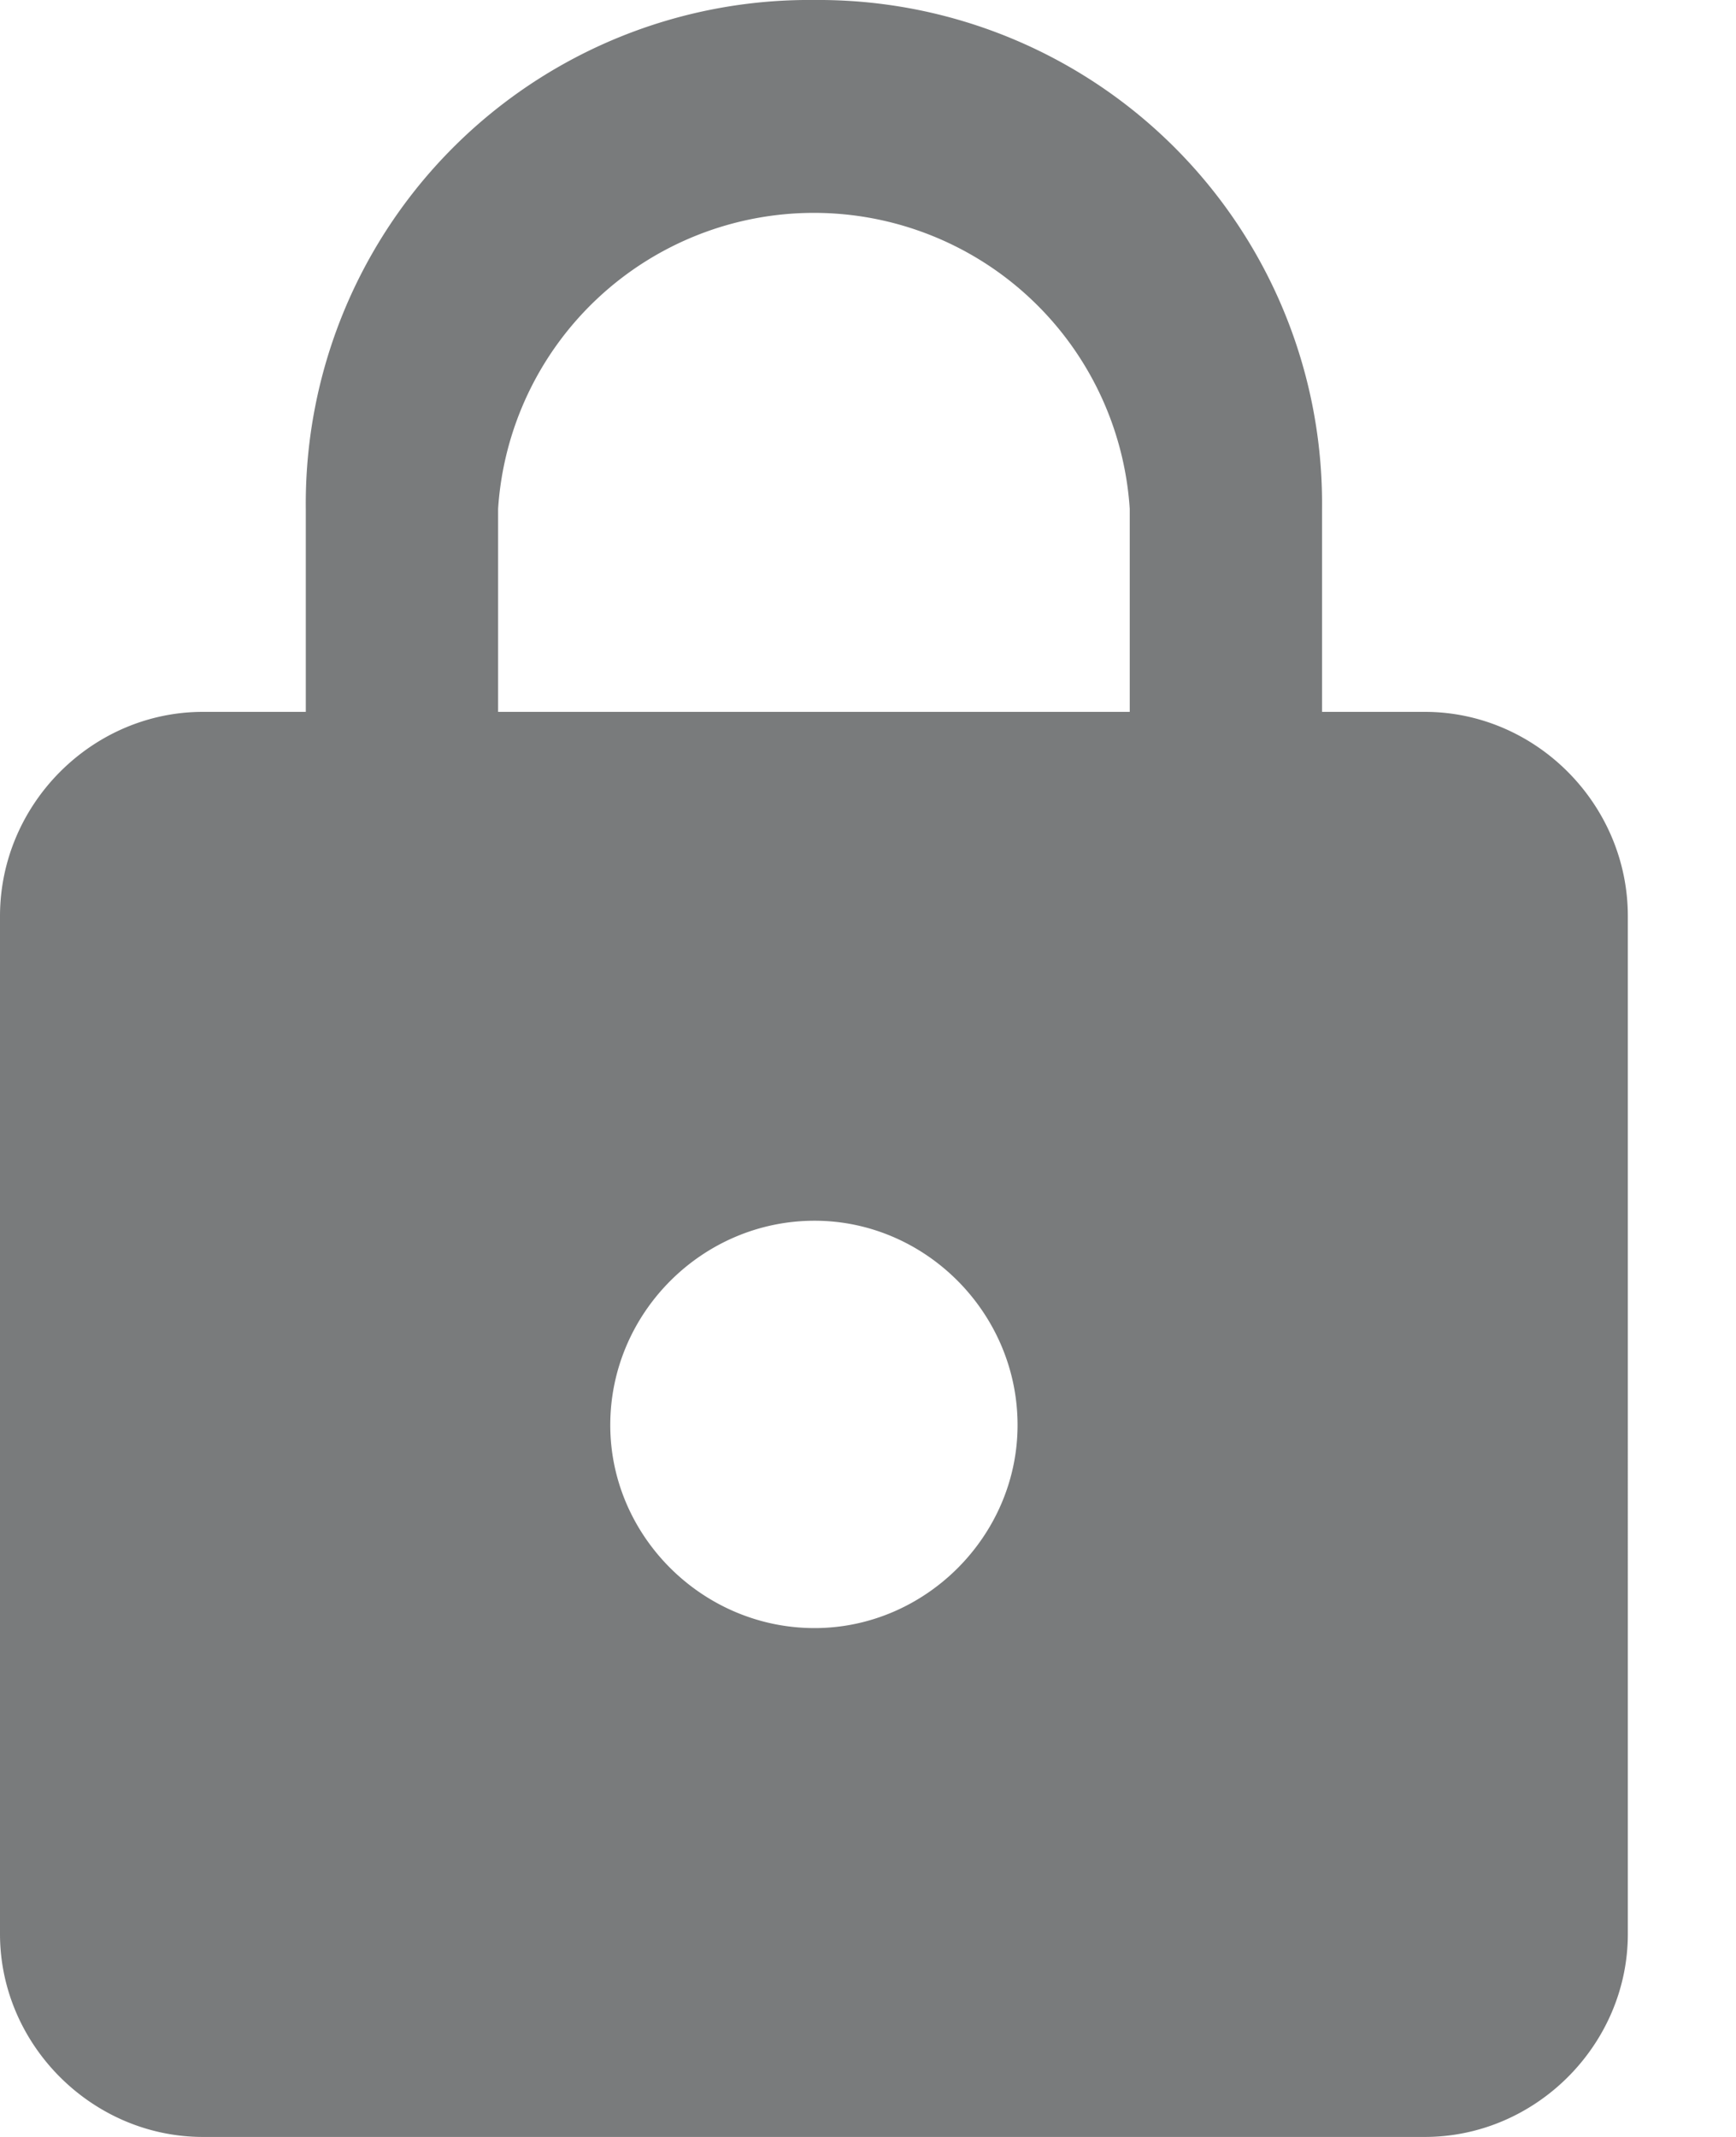 <svg xmlns="http://www.w3.org/2000/svg" width="13" height="16" viewBox="0 0 13 16"><path fill="#797b7c" d="M9.9 5.33V3.81A3.77 3.77 0 0 0 6.1 0a3.77 3.77 0 0 0-3.81 3.81v1.52h-.77C.69 5.33 0 6.02 0 6.86v7.62C0 15.31.69 16 1.52 16h9.15c.83 0 1.52-.69 1.52-1.52V6.86c0-.84-.69-1.53-1.52-1.53zm-5.33 5.34c0-.84.69-1.53 1.53-1.53.83 0 1.52.69 1.52 1.53 0 .83-.69 1.52-1.52 1.52-.84 0-1.53-.69-1.53-1.52zm-.84-5.34V3.81a2.37 2.37 0 0 1 4.73 0v1.52z"/></svg>